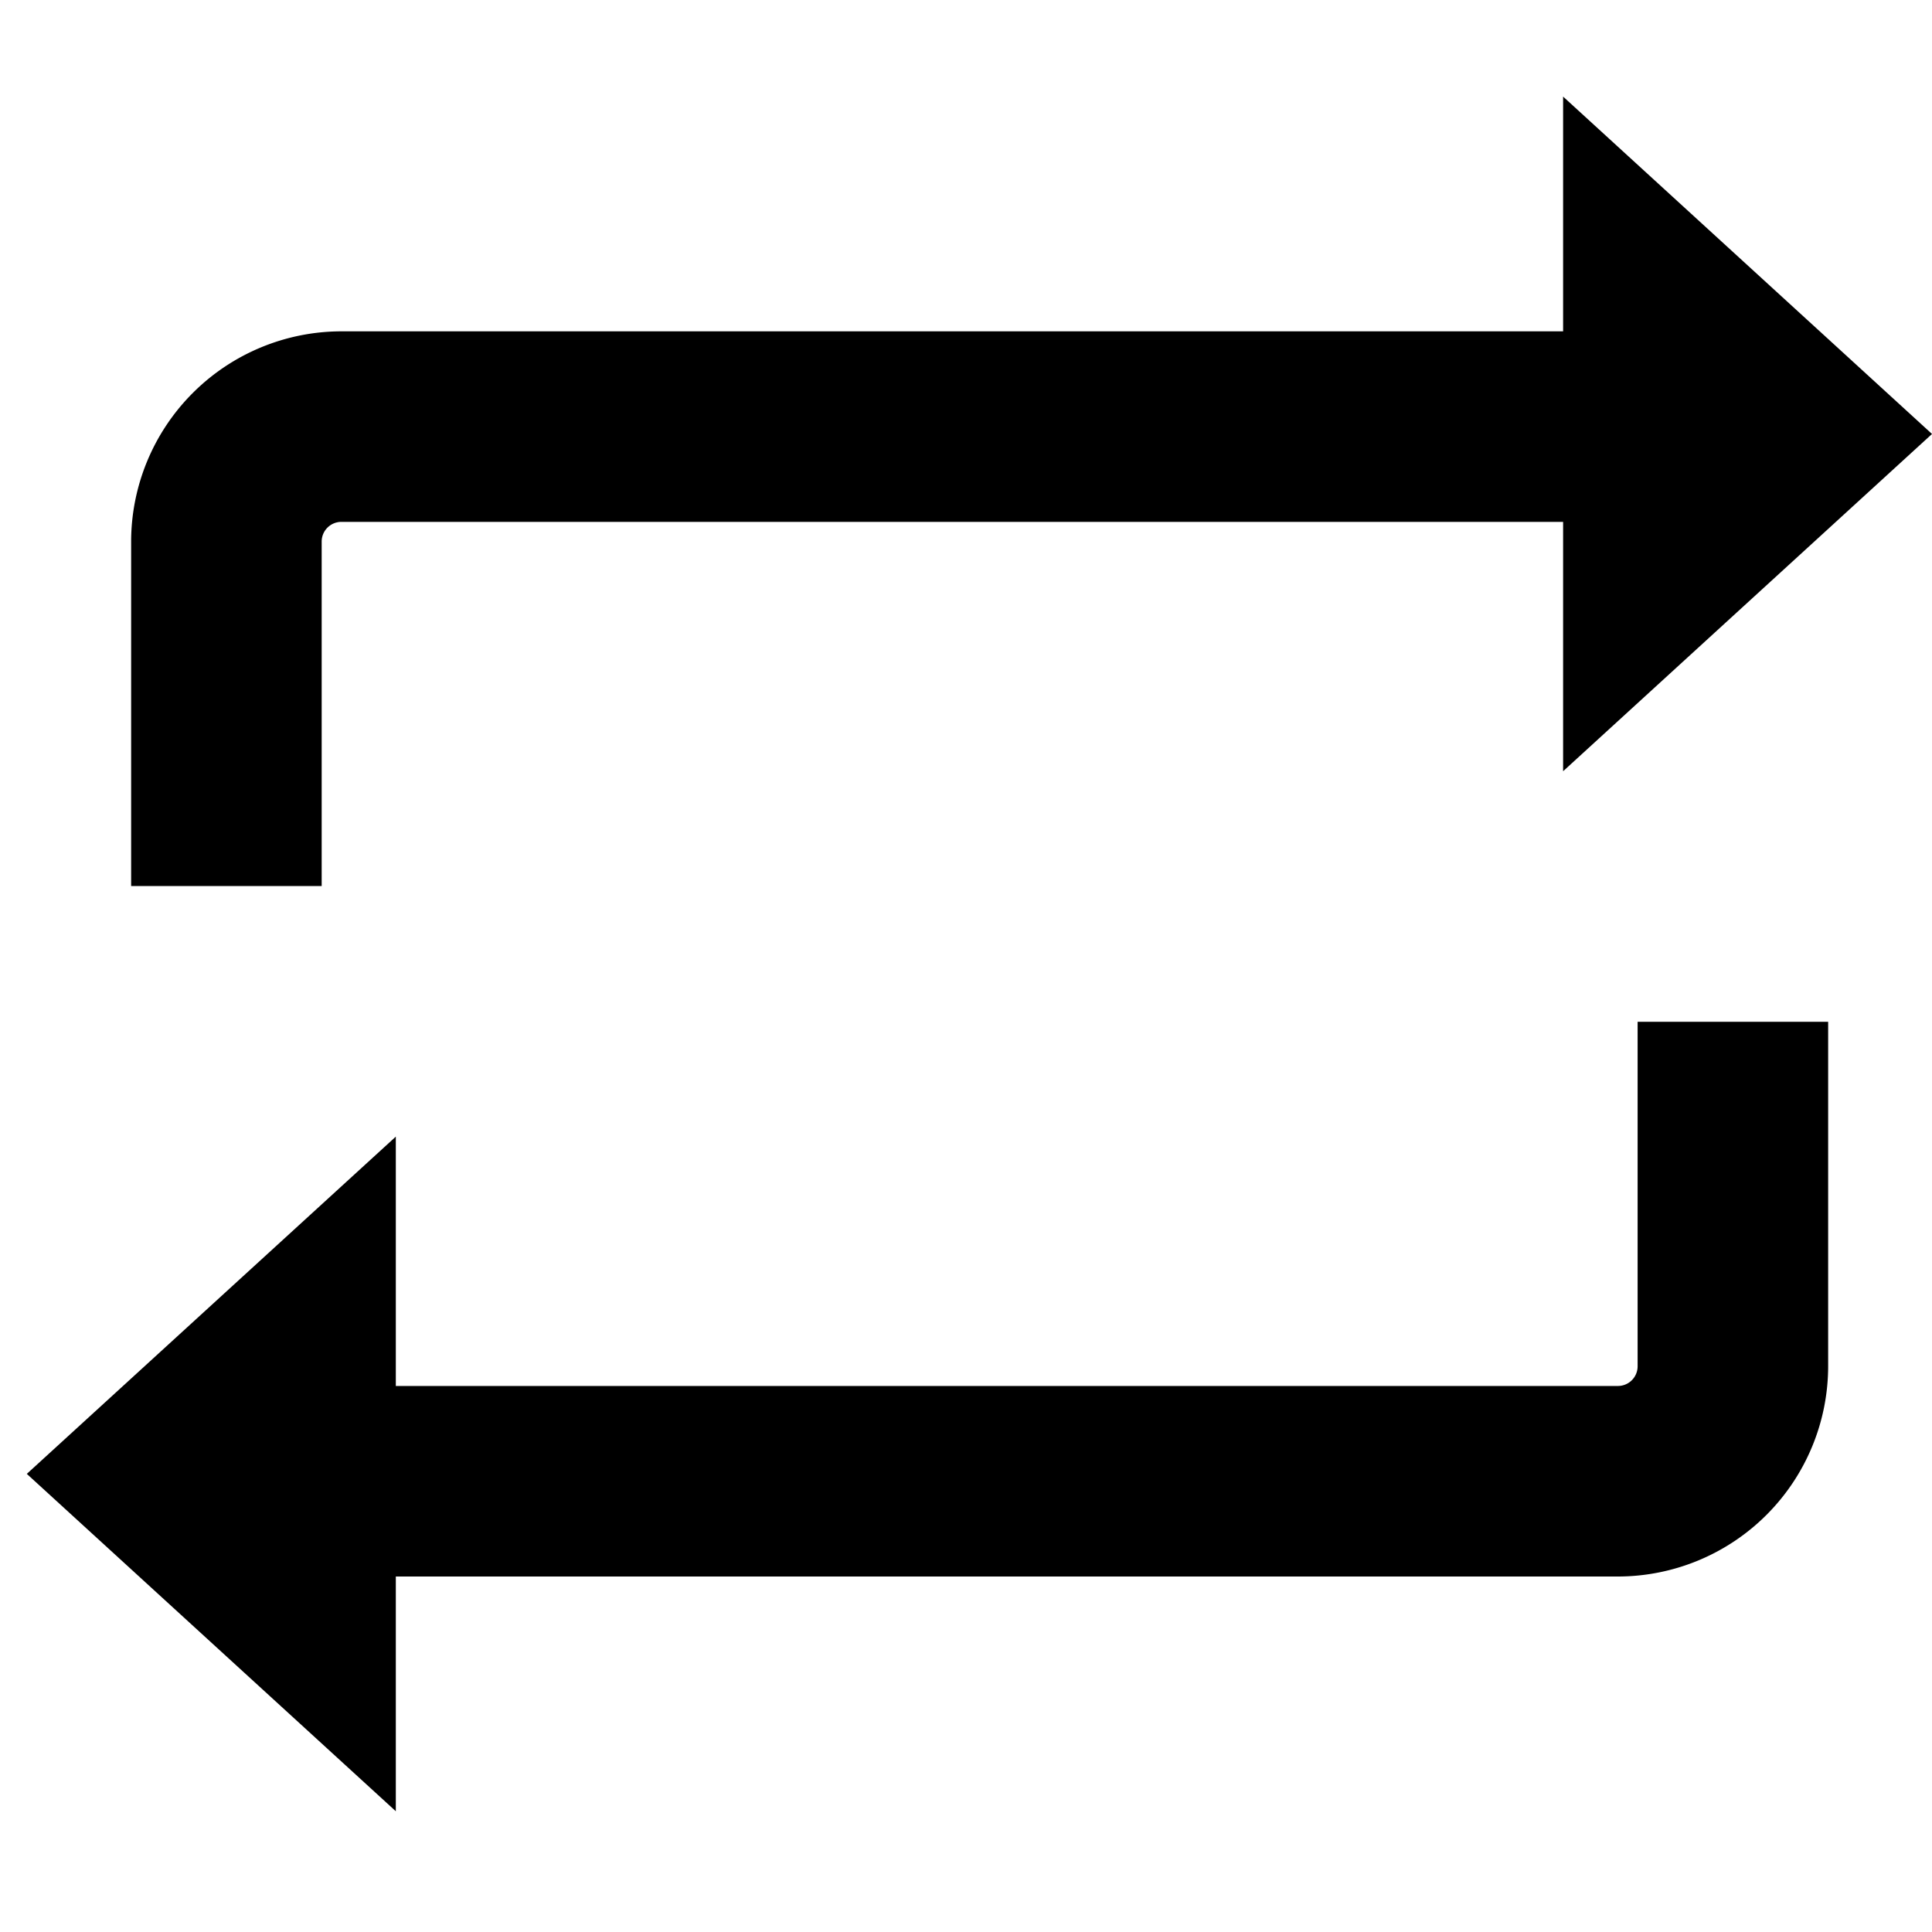<svg id="Layer_1" data-name="Layer 1" xmlns="http://www.w3.org/2000/svg" viewBox="0 0 16 16"><title>exchange</title><path d="M13.4,13.056H1.98V11.478H13.4a.163.163,0,0,0,.162-.163V8.462h1.578v2.853A1.743,1.743,0,0,1,13.4,13.056Z"/><polygon points="0.222 12.206 3.278 15 3.278 9.413 0.222 12.206"/><path d="M2.664,7.338H1.086V4.485A1.743,1.743,0,0,1,2.827,2.744H14.243V4.322H2.827a.163.163,0,0,0-.163.163Z"/><polygon points="16 3.594 12.945 0.8 12.945 6.387 16 3.594"/></svg>